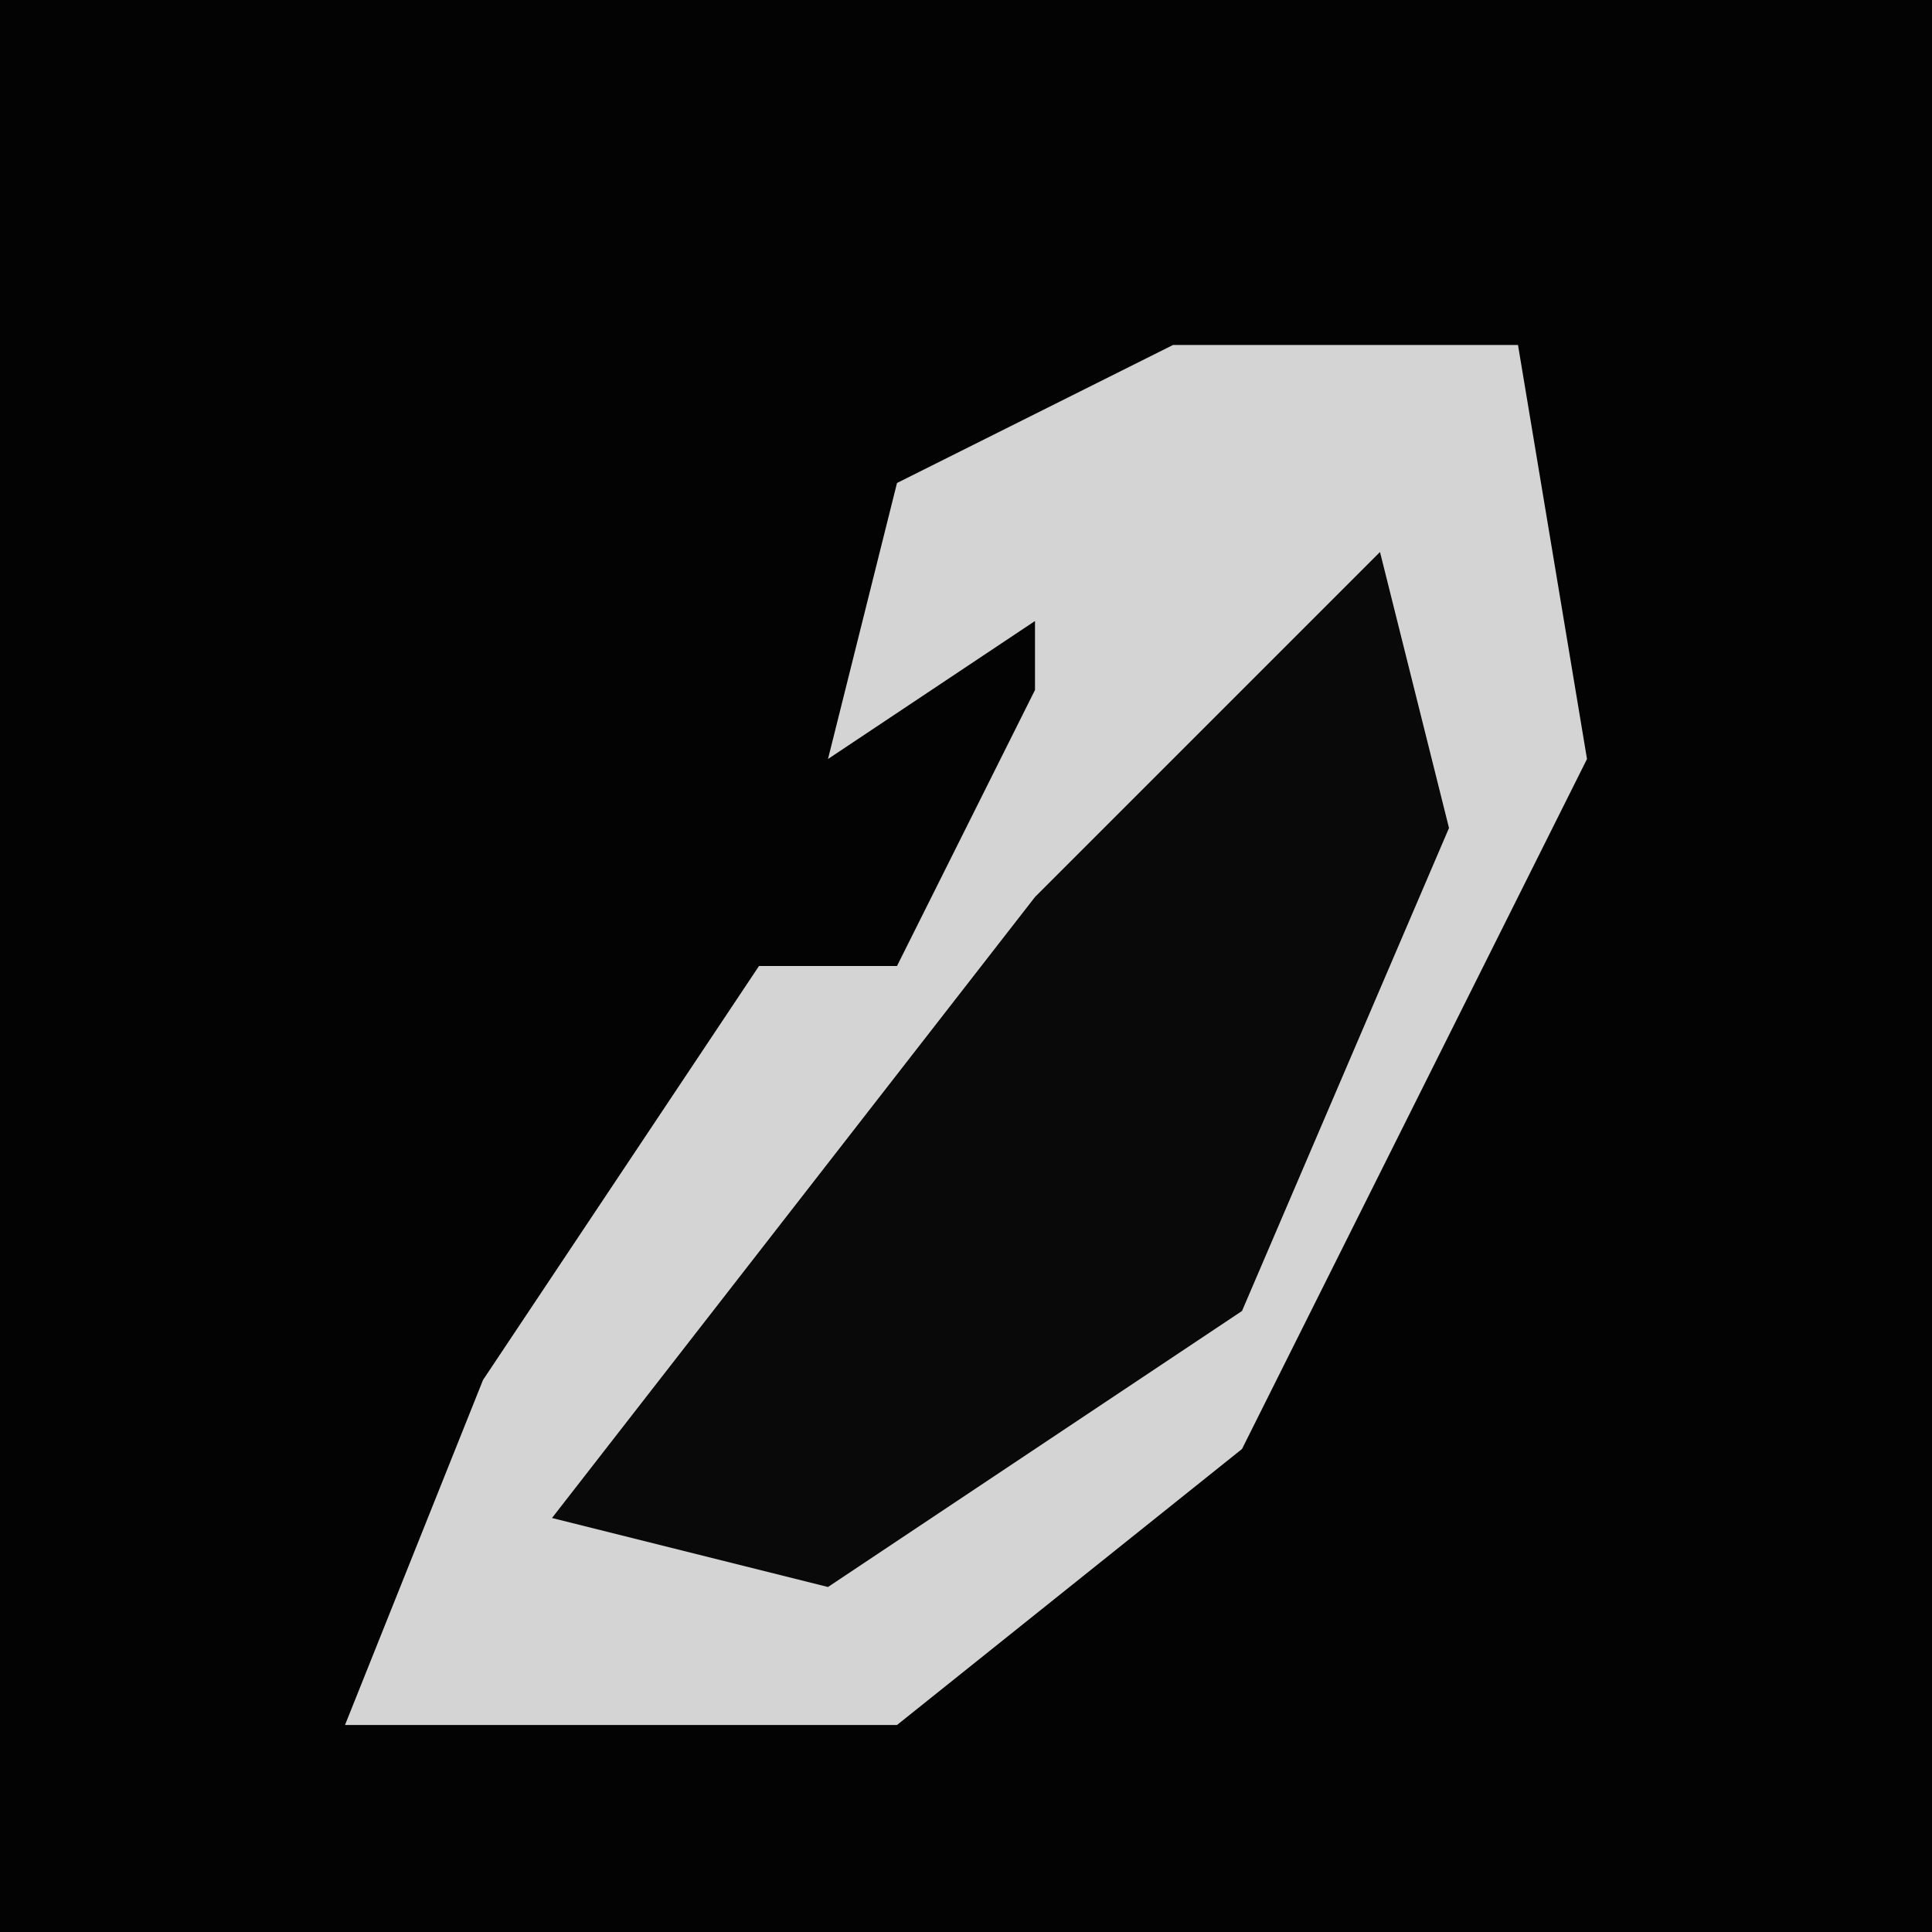 <?xml version="1.0" encoding="UTF-8"?>
<svg version="1.1" xmlns="http://www.w3.org/2000/svg" width="28" height="28">
<path d="M0,0 L28,0 L28,28 L0,28 Z " fill="#030303" transform="translate(0,0)"/>
<path d="M0,0 L5,0 L6,6 L1,16 L-4,20 L-12,20 L-10,15 L-6,9 L-4,9 L-2,5 L-2,4 L-5,6 L-4,2 Z " fill="#D4D4D4" transform="translate(17,5)"/>
<path d="M0,0 L1,4 L-2,11 L-8,15 L-12,14 L-5,5 Z " fill="#090909" transform="translate(20,8)"/>
</svg>
